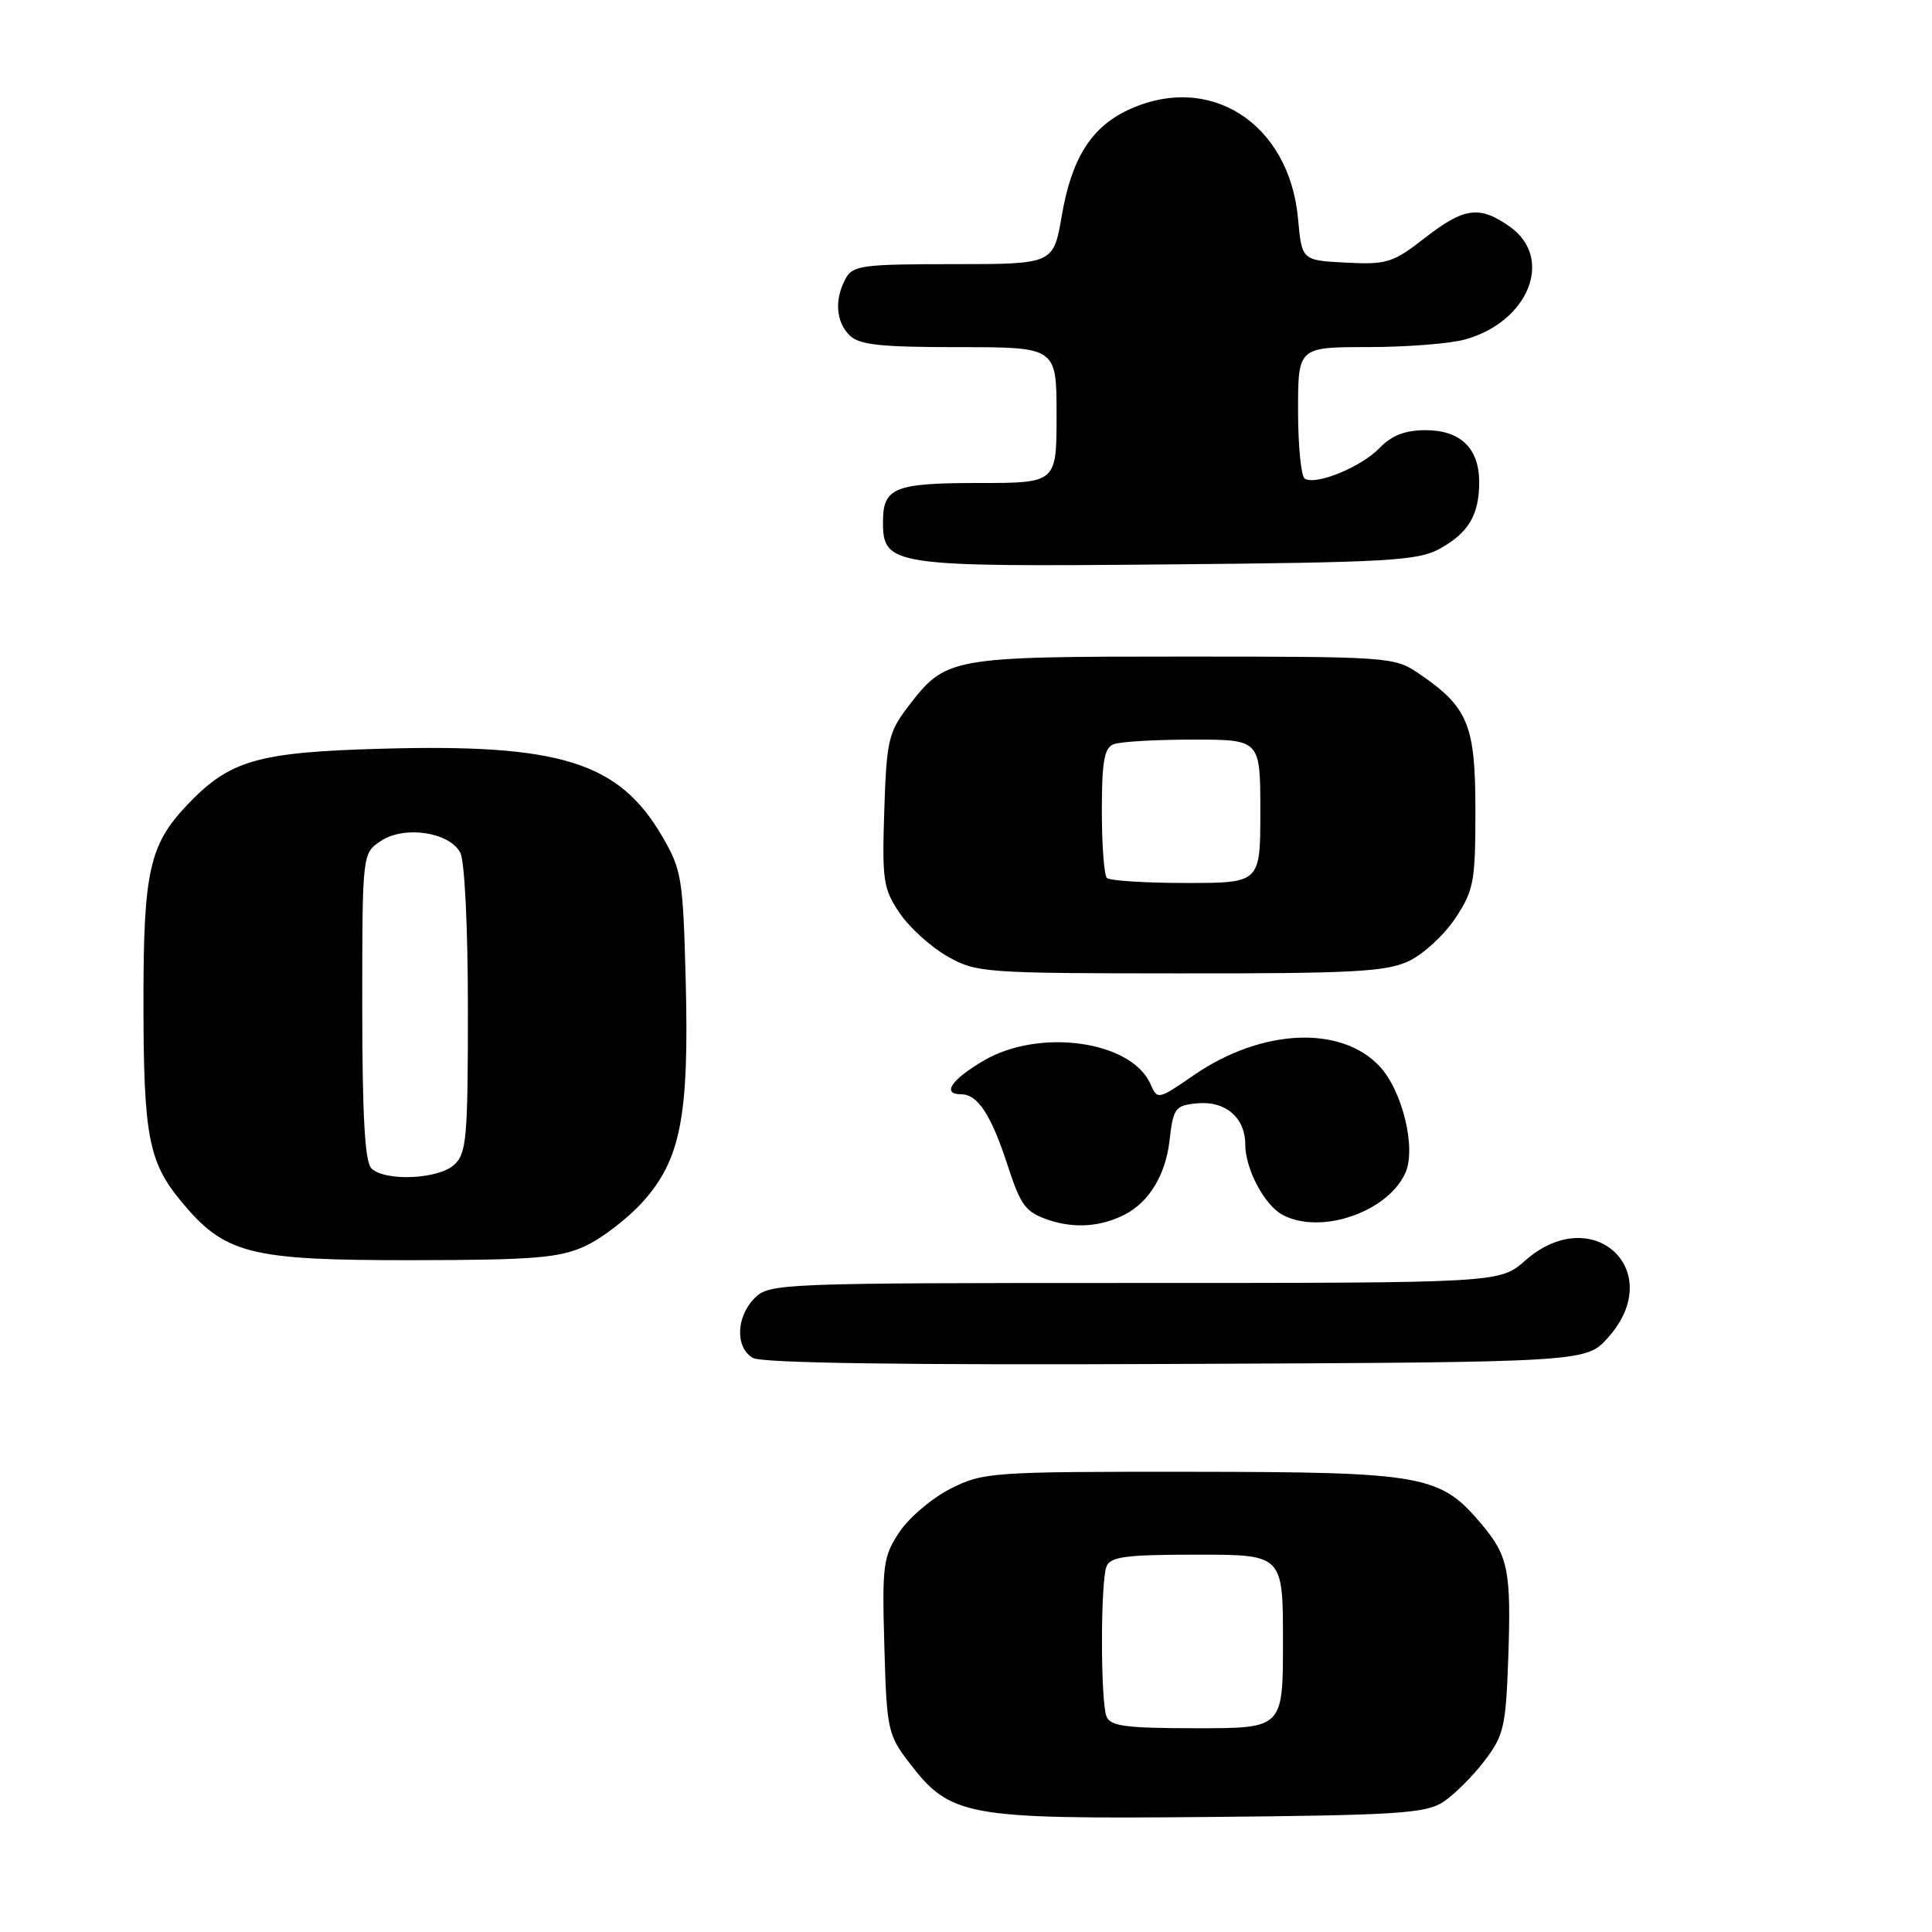 <?xml version="1.0" encoding="UTF-8" standalone="no"?>
<!DOCTYPE svg PUBLIC "-//W3C//DTD SVG 1.1//EN" "http://www.w3.org/Graphics/SVG/1.1/DTD/svg11.dtd" >
<svg xmlns="http://www.w3.org/2000/svg" xmlns:xlink="http://www.w3.org/1999/xlink" version="1.1" viewBox="0 0 256 256">
 <g >
 <path fill="currentColor"
d=" M 191.23 238.77 C 192.68 237.82 195.13 235.38 196.68 233.35 C 199.26 229.98 199.53 228.81 199.85 219.78 C 200.25 208.10 199.87 206.19 196.29 201.93 C 190.83 195.44 188.64 195.05 157.96 195.02 C 131.37 195.00 130.27 195.08 125.97 197.25 C 123.52 198.49 120.47 201.07 119.18 203.00 C 117.02 206.25 116.87 207.33 117.18 218.08 C 117.48 229.07 117.65 229.86 120.38 233.44 C 125.94 240.72 127.73 241.05 160.05 240.76 C 185.14 240.53 188.91 240.29 191.23 238.77 Z  M 213.08 177.23 C 220.97 168.40 211.04 159.15 202.11 167.02 C 198.73 170.00 198.73 170.00 150.36 170.00 C 103.33 170.00 101.94 170.06 100.00 172.00 C 97.53 174.47 97.40 178.55 99.75 179.93 C 100.91 180.62 119.82 180.89 155.83 180.73 C 210.17 180.50 210.17 180.50 213.08 177.23 Z  M 77.50 165.13 C 79.70 164.13 83.14 161.49 85.16 159.26 C 90.20 153.66 91.32 147.89 90.86 129.94 C 90.50 116.27 90.34 115.25 87.69 110.73 C 81.96 100.96 74.16 98.54 50.50 99.21 C 34.09 99.67 30.42 100.74 24.80 106.66 C 19.79 111.94 19.00 115.50 19.01 132.72 C 19.01 150.44 19.67 153.93 23.96 159.13 C 29.76 166.17 32.99 167.00 54.50 166.98 C 70.72 166.96 74.09 166.69 77.50 165.13 Z  M 149.01 160.95 C 152.24 159.31 154.44 155.69 154.96 151.19 C 155.46 146.81 155.70 146.48 158.62 146.20 C 162.35 145.83 165.00 148.09 165.00 151.62 C 165.00 154.89 167.54 159.68 169.94 160.97 C 174.96 163.66 183.84 160.64 186.21 155.44 C 187.69 152.18 185.84 144.53 182.79 141.28 C 177.66 135.81 167.13 136.31 158.20 142.46 C 153.43 145.74 153.37 145.75 152.44 143.64 C 149.92 137.91 137.74 136.20 130.34 140.54 C 126.03 143.07 124.74 145.00 127.38 145.00 C 129.55 145.00 131.34 147.74 133.50 154.37 C 135.27 159.81 135.90 160.63 139.00 161.67 C 142.38 162.80 145.87 162.55 149.01 160.95 Z  M 186.69 127.34 C 188.61 126.43 191.38 123.88 192.84 121.67 C 195.29 117.97 195.50 116.82 195.50 107.40 C 195.50 96.02 194.54 93.70 188.01 89.25 C 184.78 87.05 184.09 87.00 156.80 87.00 C 125.76 87.00 125.33 87.08 120.30 93.67 C 117.73 97.03 117.47 98.17 117.17 107.42 C 116.87 116.65 117.04 117.79 119.20 120.98 C 120.50 122.90 123.35 125.48 125.53 126.72 C 129.37 128.89 130.37 128.97 156.35 128.98 C 179.29 129.00 183.71 128.76 186.69 127.34 Z  M 190.72 72.74 C 194.57 70.63 196.00 68.25 196.00 63.89 C 196.00 59.40 193.53 57.00 188.89 57.00 C 186.20 57.00 184.41 57.69 182.79 59.37 C 180.36 61.89 174.36 64.34 172.89 63.43 C 172.40 63.13 172.00 59.08 172.00 54.44 C 172.00 46.00 172.00 46.00 181.25 45.99 C 186.34 45.99 192.13 45.54 194.13 44.98 C 202.56 42.64 205.93 34.22 200.10 30.07 C 196.06 27.19 194.02 27.46 188.77 31.55 C 184.56 34.83 183.75 35.08 178.35 34.80 C 172.50 34.50 172.50 34.50 172.00 29.00 C 170.84 16.25 160.20 9.49 149.38 14.62 C 144.57 16.91 141.98 21.05 140.70 28.54 C 139.59 35.00 139.59 35.00 126.33 35.00 C 114.24 35.00 112.98 35.17 112.04 36.93 C 110.55 39.71 110.76 42.62 112.57 44.43 C 113.84 45.70 116.65 46.00 127.07 46.00 C 140.00 46.00 140.00 46.00 140.00 55.00 C 140.00 64.00 140.00 64.00 129.70 64.00 C 118.51 64.00 117.00 64.61 117.00 69.14 C 117.00 74.95 118.08 75.12 154.50 74.79 C 183.77 74.53 187.86 74.30 190.72 72.74 Z  M 146.61 227.42 C 145.82 225.36 145.82 209.64 146.61 207.58 C 147.11 206.27 149.14 206.00 158.61 206.00 C 170.00 206.00 170.00 206.00 170.00 217.50 C 170.00 229.00 170.00 229.00 158.61 229.00 C 149.14 229.00 147.11 228.73 146.61 227.42 Z  M 49.20 154.80 C 48.35 153.95 48.00 147.76 48.00 133.32 C 48.00 113.05 48.00 113.05 50.50 111.41 C 53.61 109.37 59.53 110.25 60.99 112.98 C 61.57 114.06 62.00 122.93 62.00 133.78 C 62.00 150.83 61.82 152.85 60.17 154.35 C 58.03 156.28 50.97 156.57 49.20 154.80 Z  M 146.67 116.33 C 146.30 115.97 146.00 111.96 146.00 107.44 C 146.00 100.86 146.32 99.09 147.58 98.61 C 148.45 98.27 153.18 98.00 158.08 98.00 C 167.00 98.00 167.00 98.00 167.00 107.50 C 167.00 117.00 167.00 117.00 157.17 117.00 C 151.76 117.00 147.03 116.70 146.67 116.33 Z "/>
</g>
</svg>